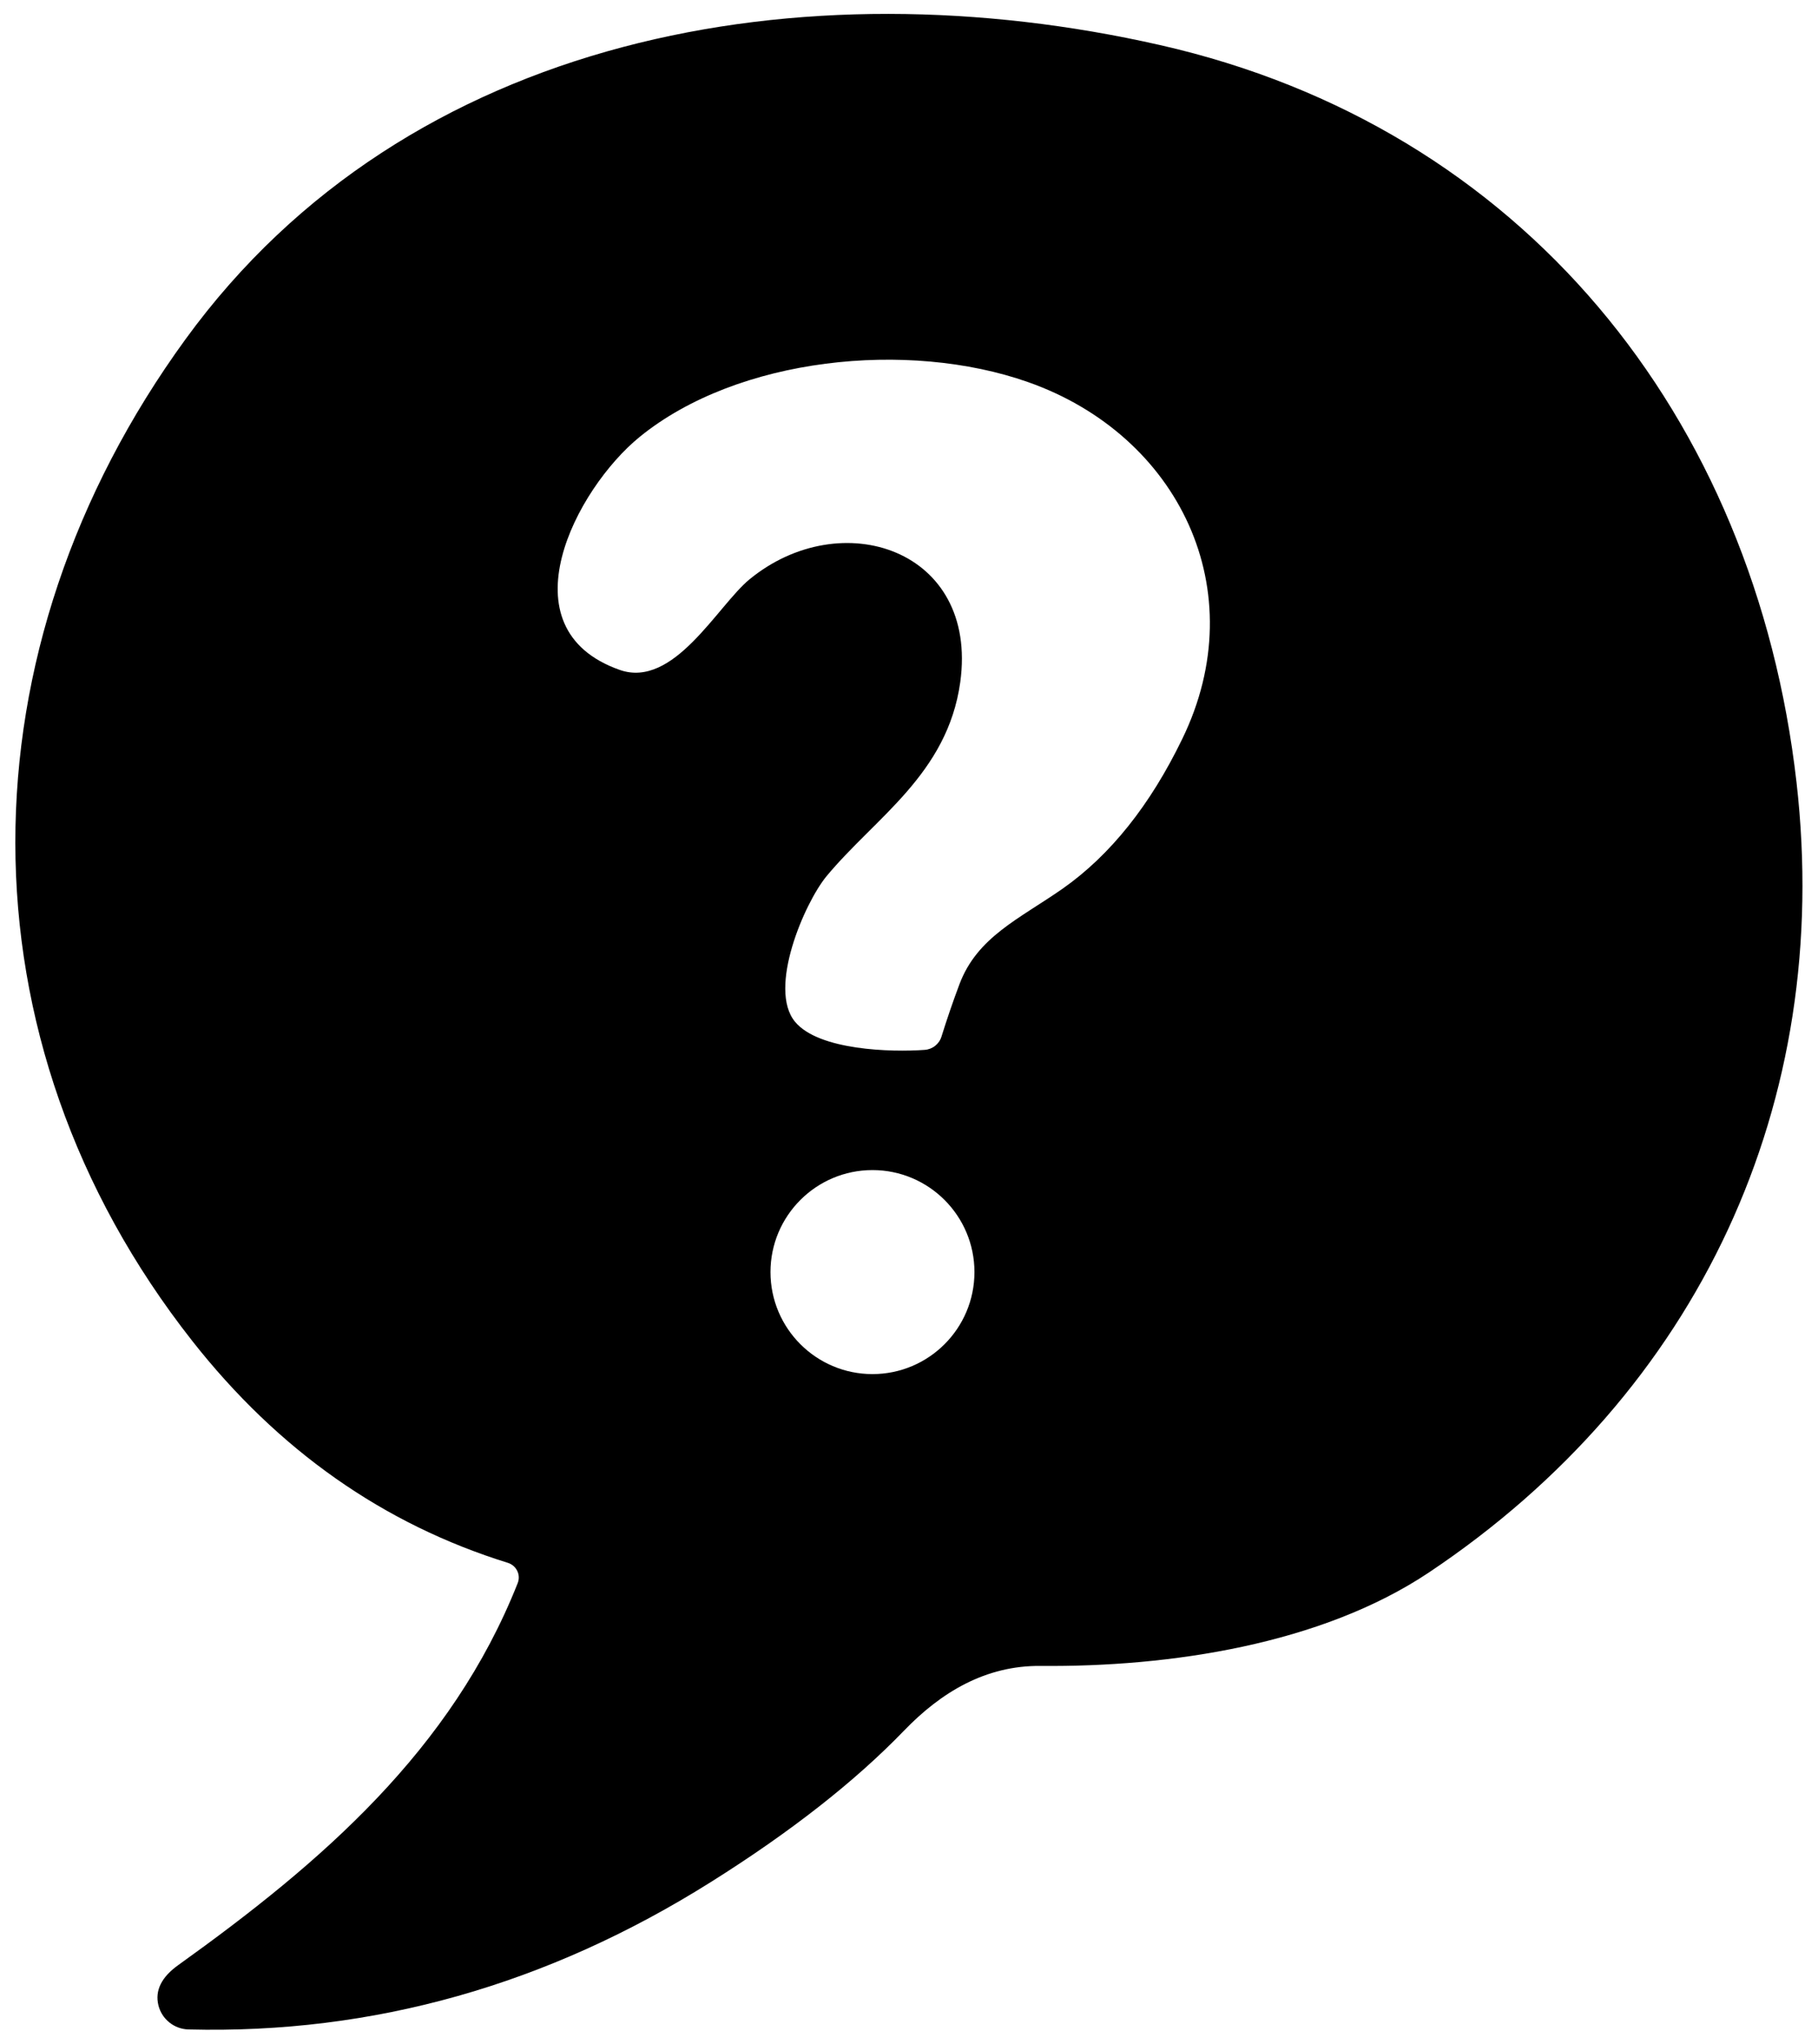 <svg width="105" height="118" viewBox="0 0 105 118" fill="none" xmlns="http://www.w3.org/2000/svg">
<g clip-path="url(#clip0_2028_317)">
<path d="M103.76 45.18C101.34 24 87.91 7.34 66.99 2.6C46.41 -2.07 23.55 1.94 10.72 19.58C-2.31 37.48 -2.6 60 11.1 77.42C16.07 83.74 22.15 88.01 29.34 90.24C29.83 90.4 30.09 90.93 29.9 91.41C26.08 101.05 18.58 107.53 10.3 113.46C9.32 114.16 8.94 114.94 9.15 115.79C9.35 116.59 10.06 117.16 10.89 117.18C21.55 117.45 31.61 114.61 41.07 108.66C45.67 105.77 49.38 102.86 52.21 99.93C54.36 97.7 56.93 96.16 60.1 96.19C67.56 96.26 76.3 94.95 82.52 90.8C98.16 80.35 105.87 63.66 103.76 45.18ZM50.39 79.34C47.14 79.34 44.5 76.7 44.5 73.45C44.5 70.2 47.14 67.56 50.39 67.56C53.64 67.56 56.28 70.2 56.28 73.45C56.28 76.7 53.64 79.34 50.39 79.34ZM68.28 42.67C66.43 46.49 64.13 49.37 61.39 51.3C58.87 53.06 56.44 54.09 55.41 56.84C55.03 57.85 54.69 58.85 54.38 59.84C54.25 60.28 53.86 60.59 53.4 60.62C51.49 60.76 47.29 60.65 45.92 59C44.33 57.08 46.46 52.15 47.73 50.6C50.54 47.21 54.72 44.7 55.46 39.39C56.52 31.71 48.58 29.11 43.29 33.45C41.44 34.97 38.92 39.78 35.79 38.68C29.02 36.29 33.27 28.22 36.94 25.23C42.6 20.62 52.44 19.62 59.37 22.06C68.07 25.12 72.46 34.09 68.28 42.67Z" fill="black"/>
</g>
<defs>
<clipPath id="clip0_2028_317">
<rect width="103.22" height="116.4" fill="white" transform="translate(0.89 0.8)"/>
</clipPath>
</defs>
</svg>
